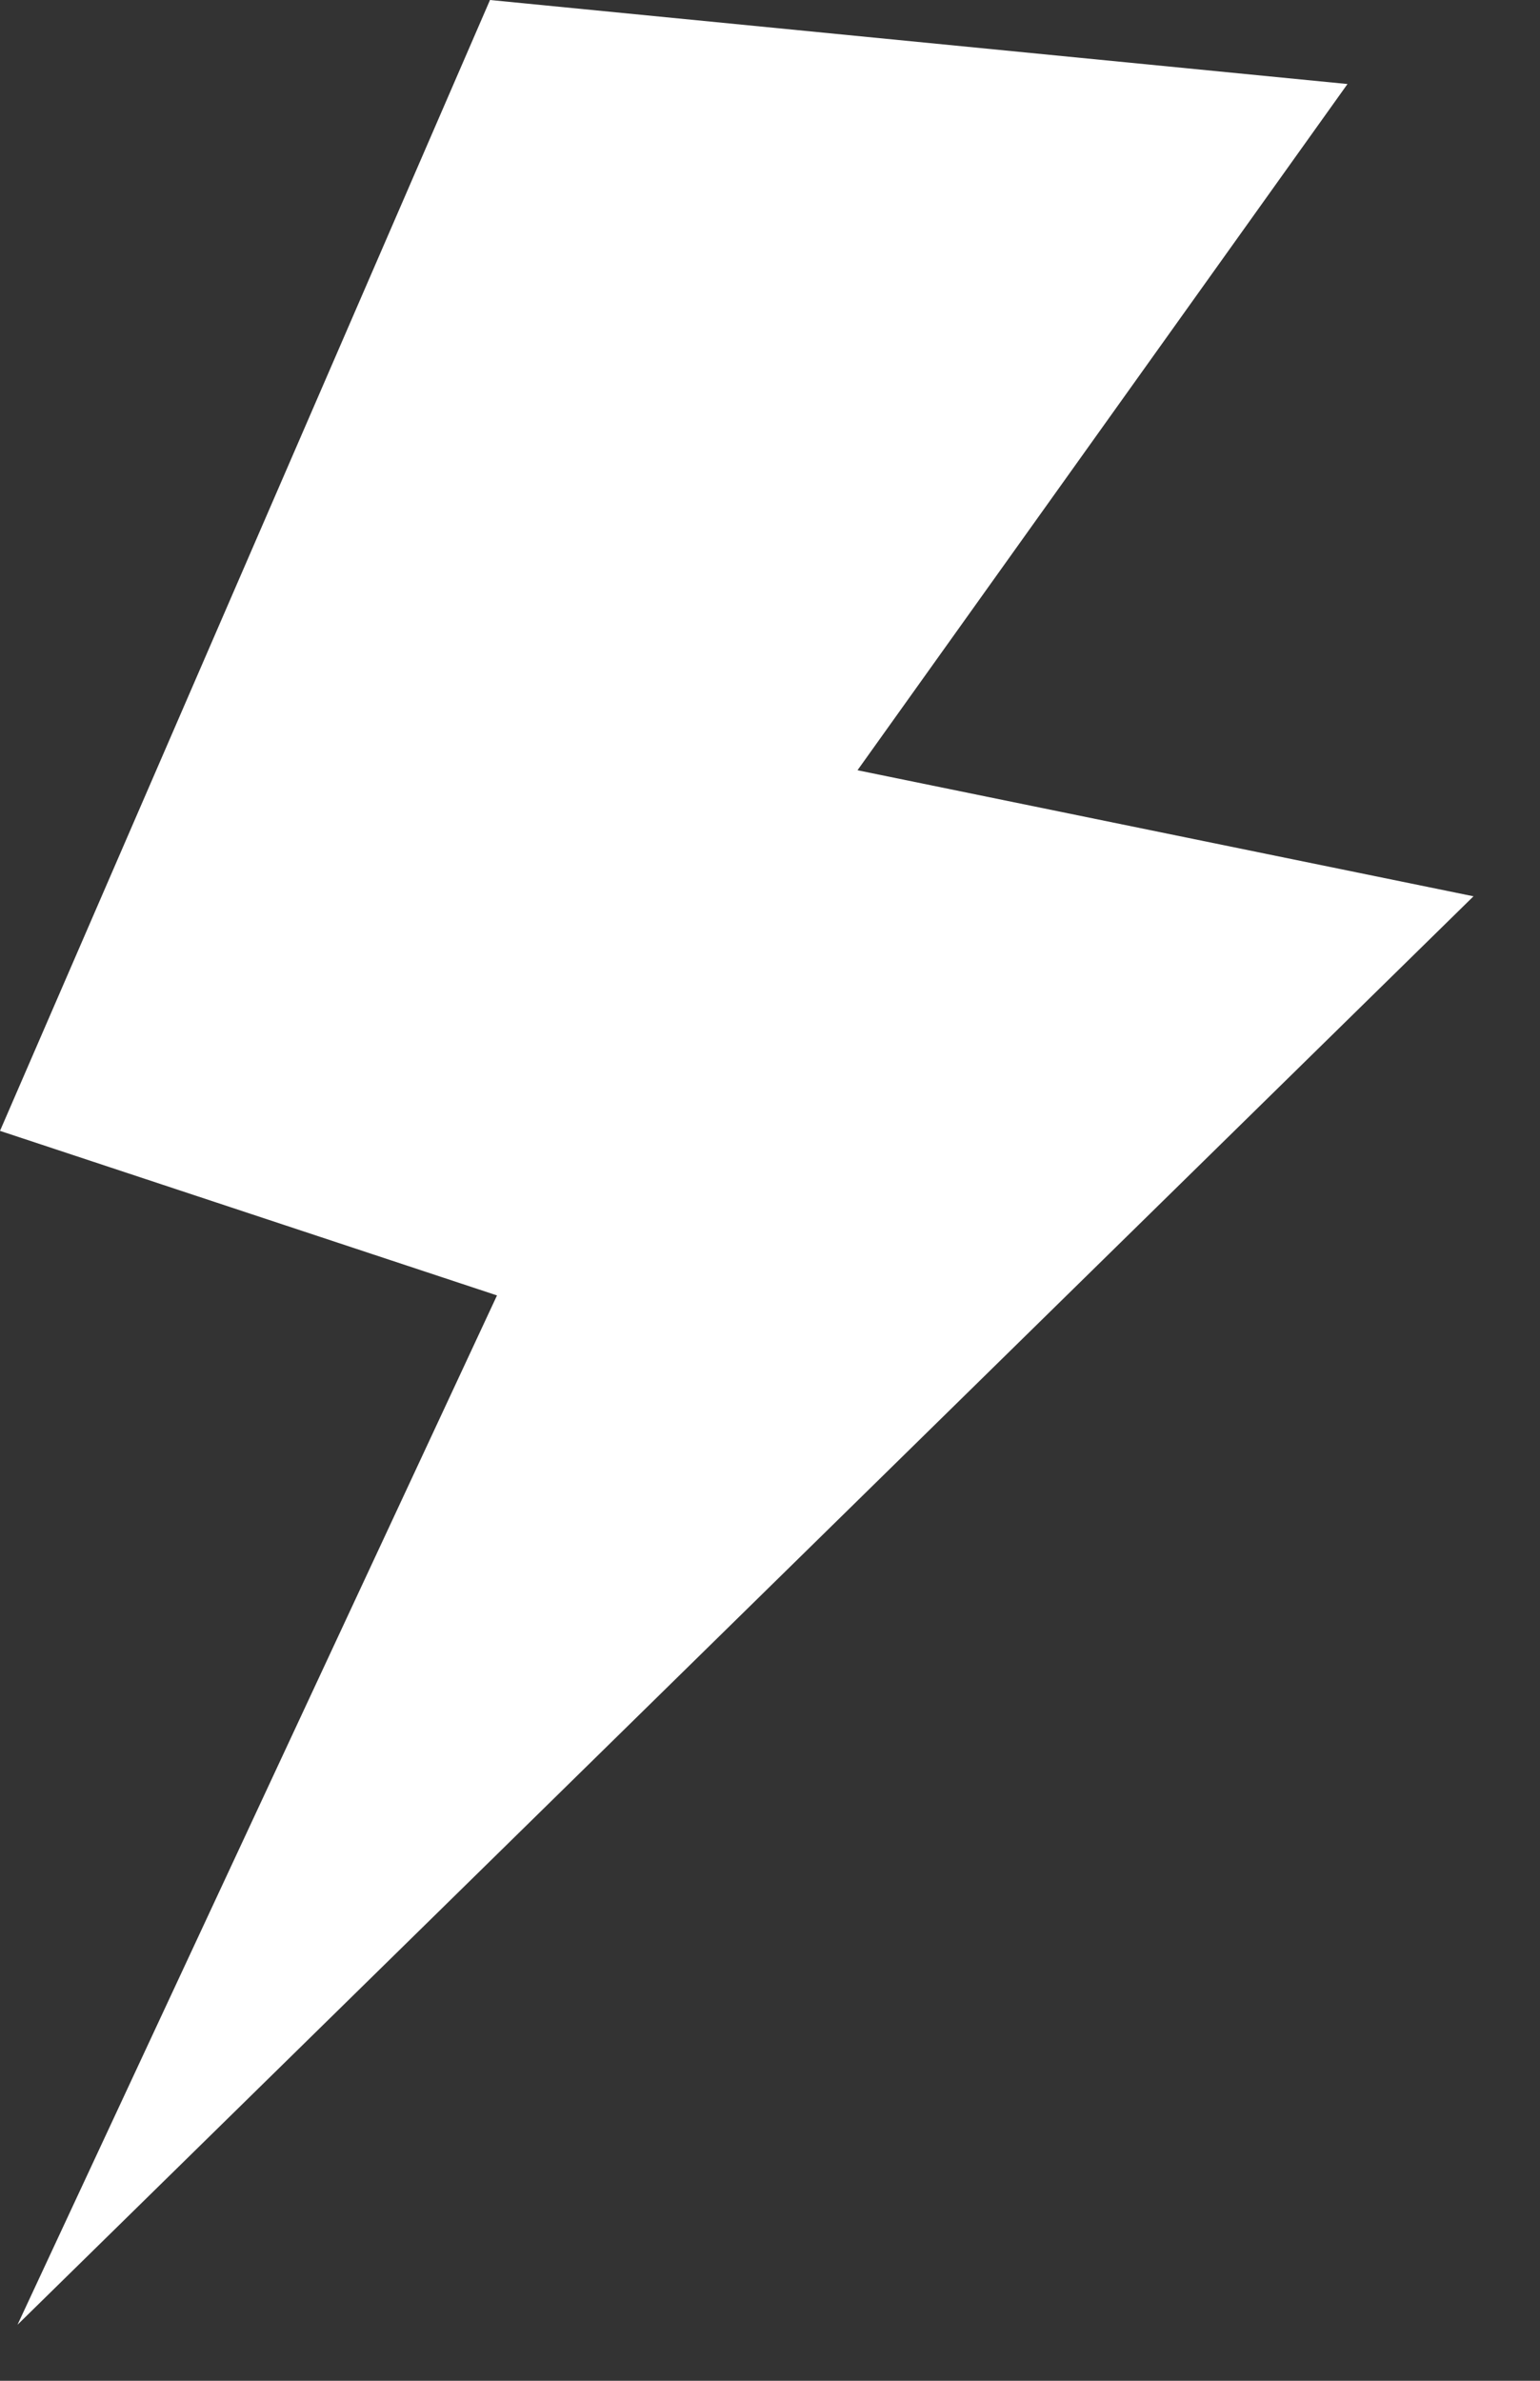 <?xml version="1.0" encoding="utf-8"?>
<svg version="1.1" id="Layer_1"
xmlns="http://www.w3.org/2000/svg"
xmlns:xlink="http://www.w3.org/1999/xlink"
xmlns:author="http://www.sothink.com"
width="22px" height="34px"
xml:space="preserve">
<rect width="100%" height="100%" fill="#333333" stroke="none"/>
<g id="208" transform="matrix(1, 0, 0, 1, -0.6, -0.95)">
<path style="fill:#FFFFFF;fill-opacity:1" d="M12.85,11.95L21.65 13.75L0.85 34.15L7.7 19.45L0.6 17.1L7.6 0.95L19.85 2.15L12.85 11.95" />
</g>
</svg>
